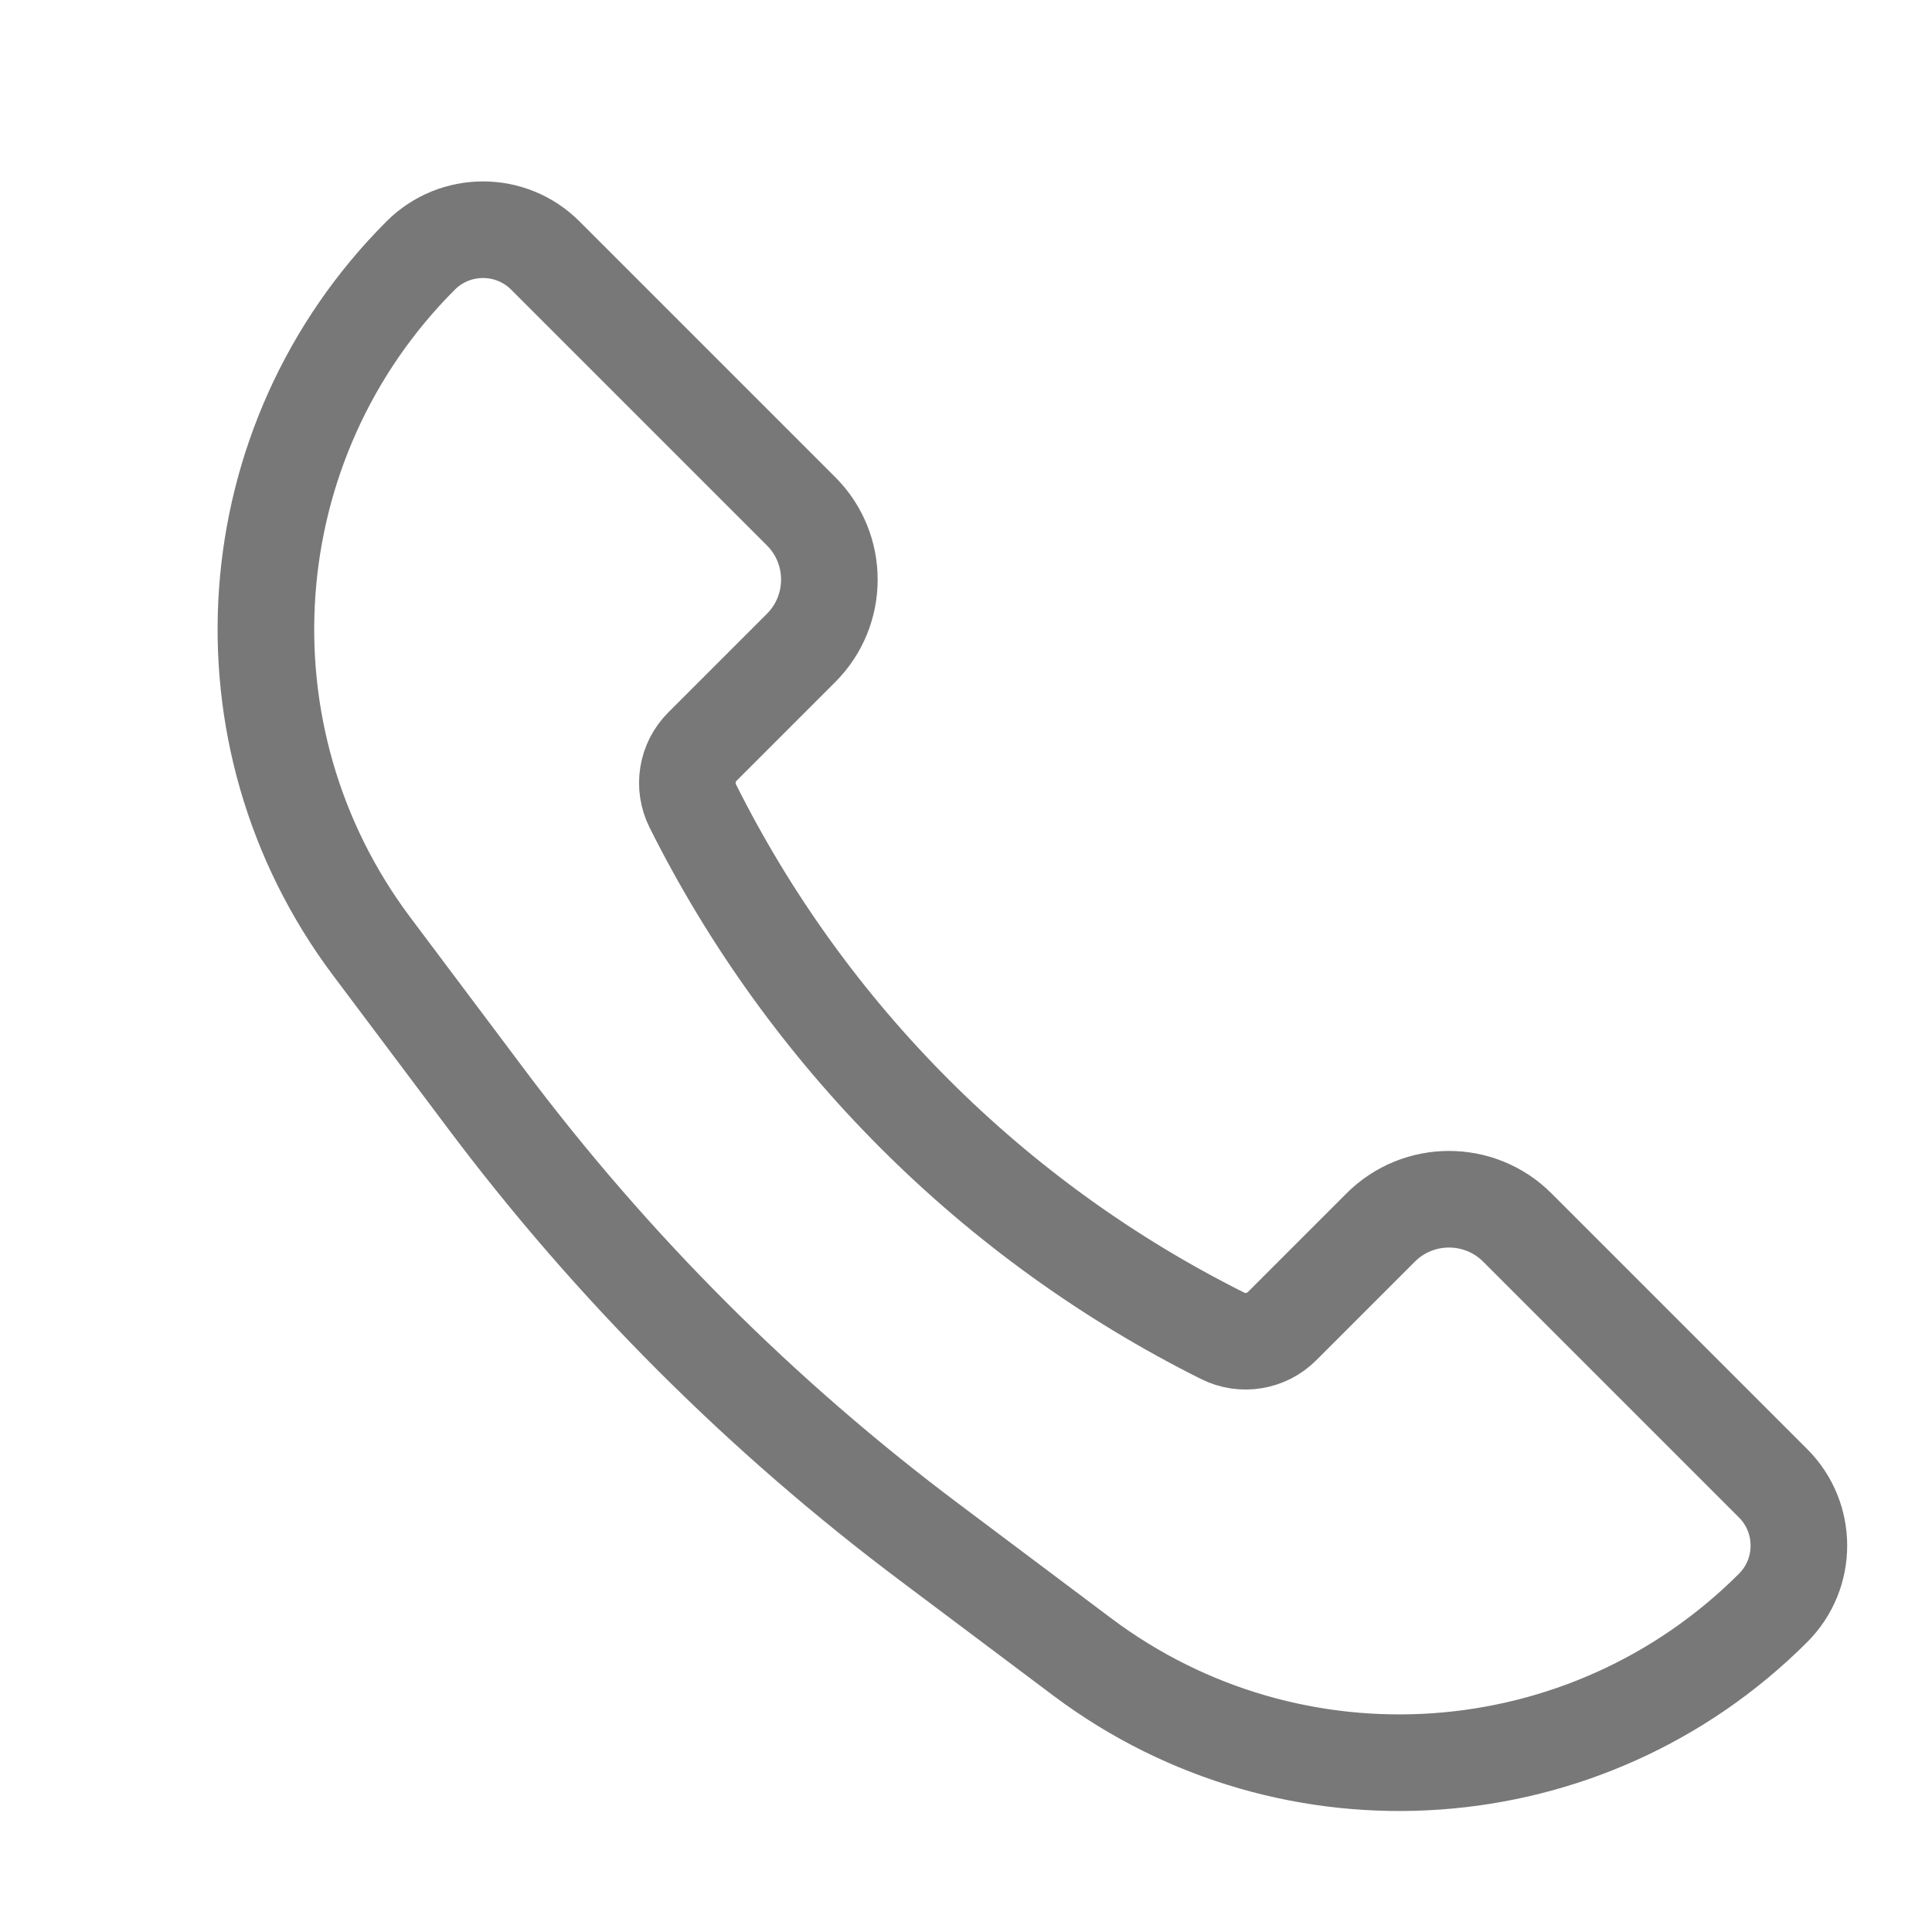 <svg width="20" height="20" viewBox="0 0 20 20" fill="none" xmlns="http://www.w3.org/2000/svg">
<path d="M15.707 12.707L18.355 15.355C18.711 15.711 18.711 16.289 18.355 16.645C16.43 18.57 13.382 18.787 11.204 17.153L9.629 15.971C7.885 14.664 6.336 13.115 5.029 11.371L3.847 9.796C2.213 7.618 2.43 4.57 4.355 2.645C4.711 2.289 5.289 2.289 5.645 2.645L8.293 5.293C8.683 5.683 8.683 6.317 8.293 6.707L7.272 7.728C7.109 7.891 7.069 8.138 7.172 8.344C8.359 10.717 10.283 12.642 12.656 13.828C12.861 13.931 13.11 13.89 13.272 13.728L14.293 12.707C14.683 12.317 15.317 12.317 15.707 12.707Z" stroke="#787878"/>
</svg>
